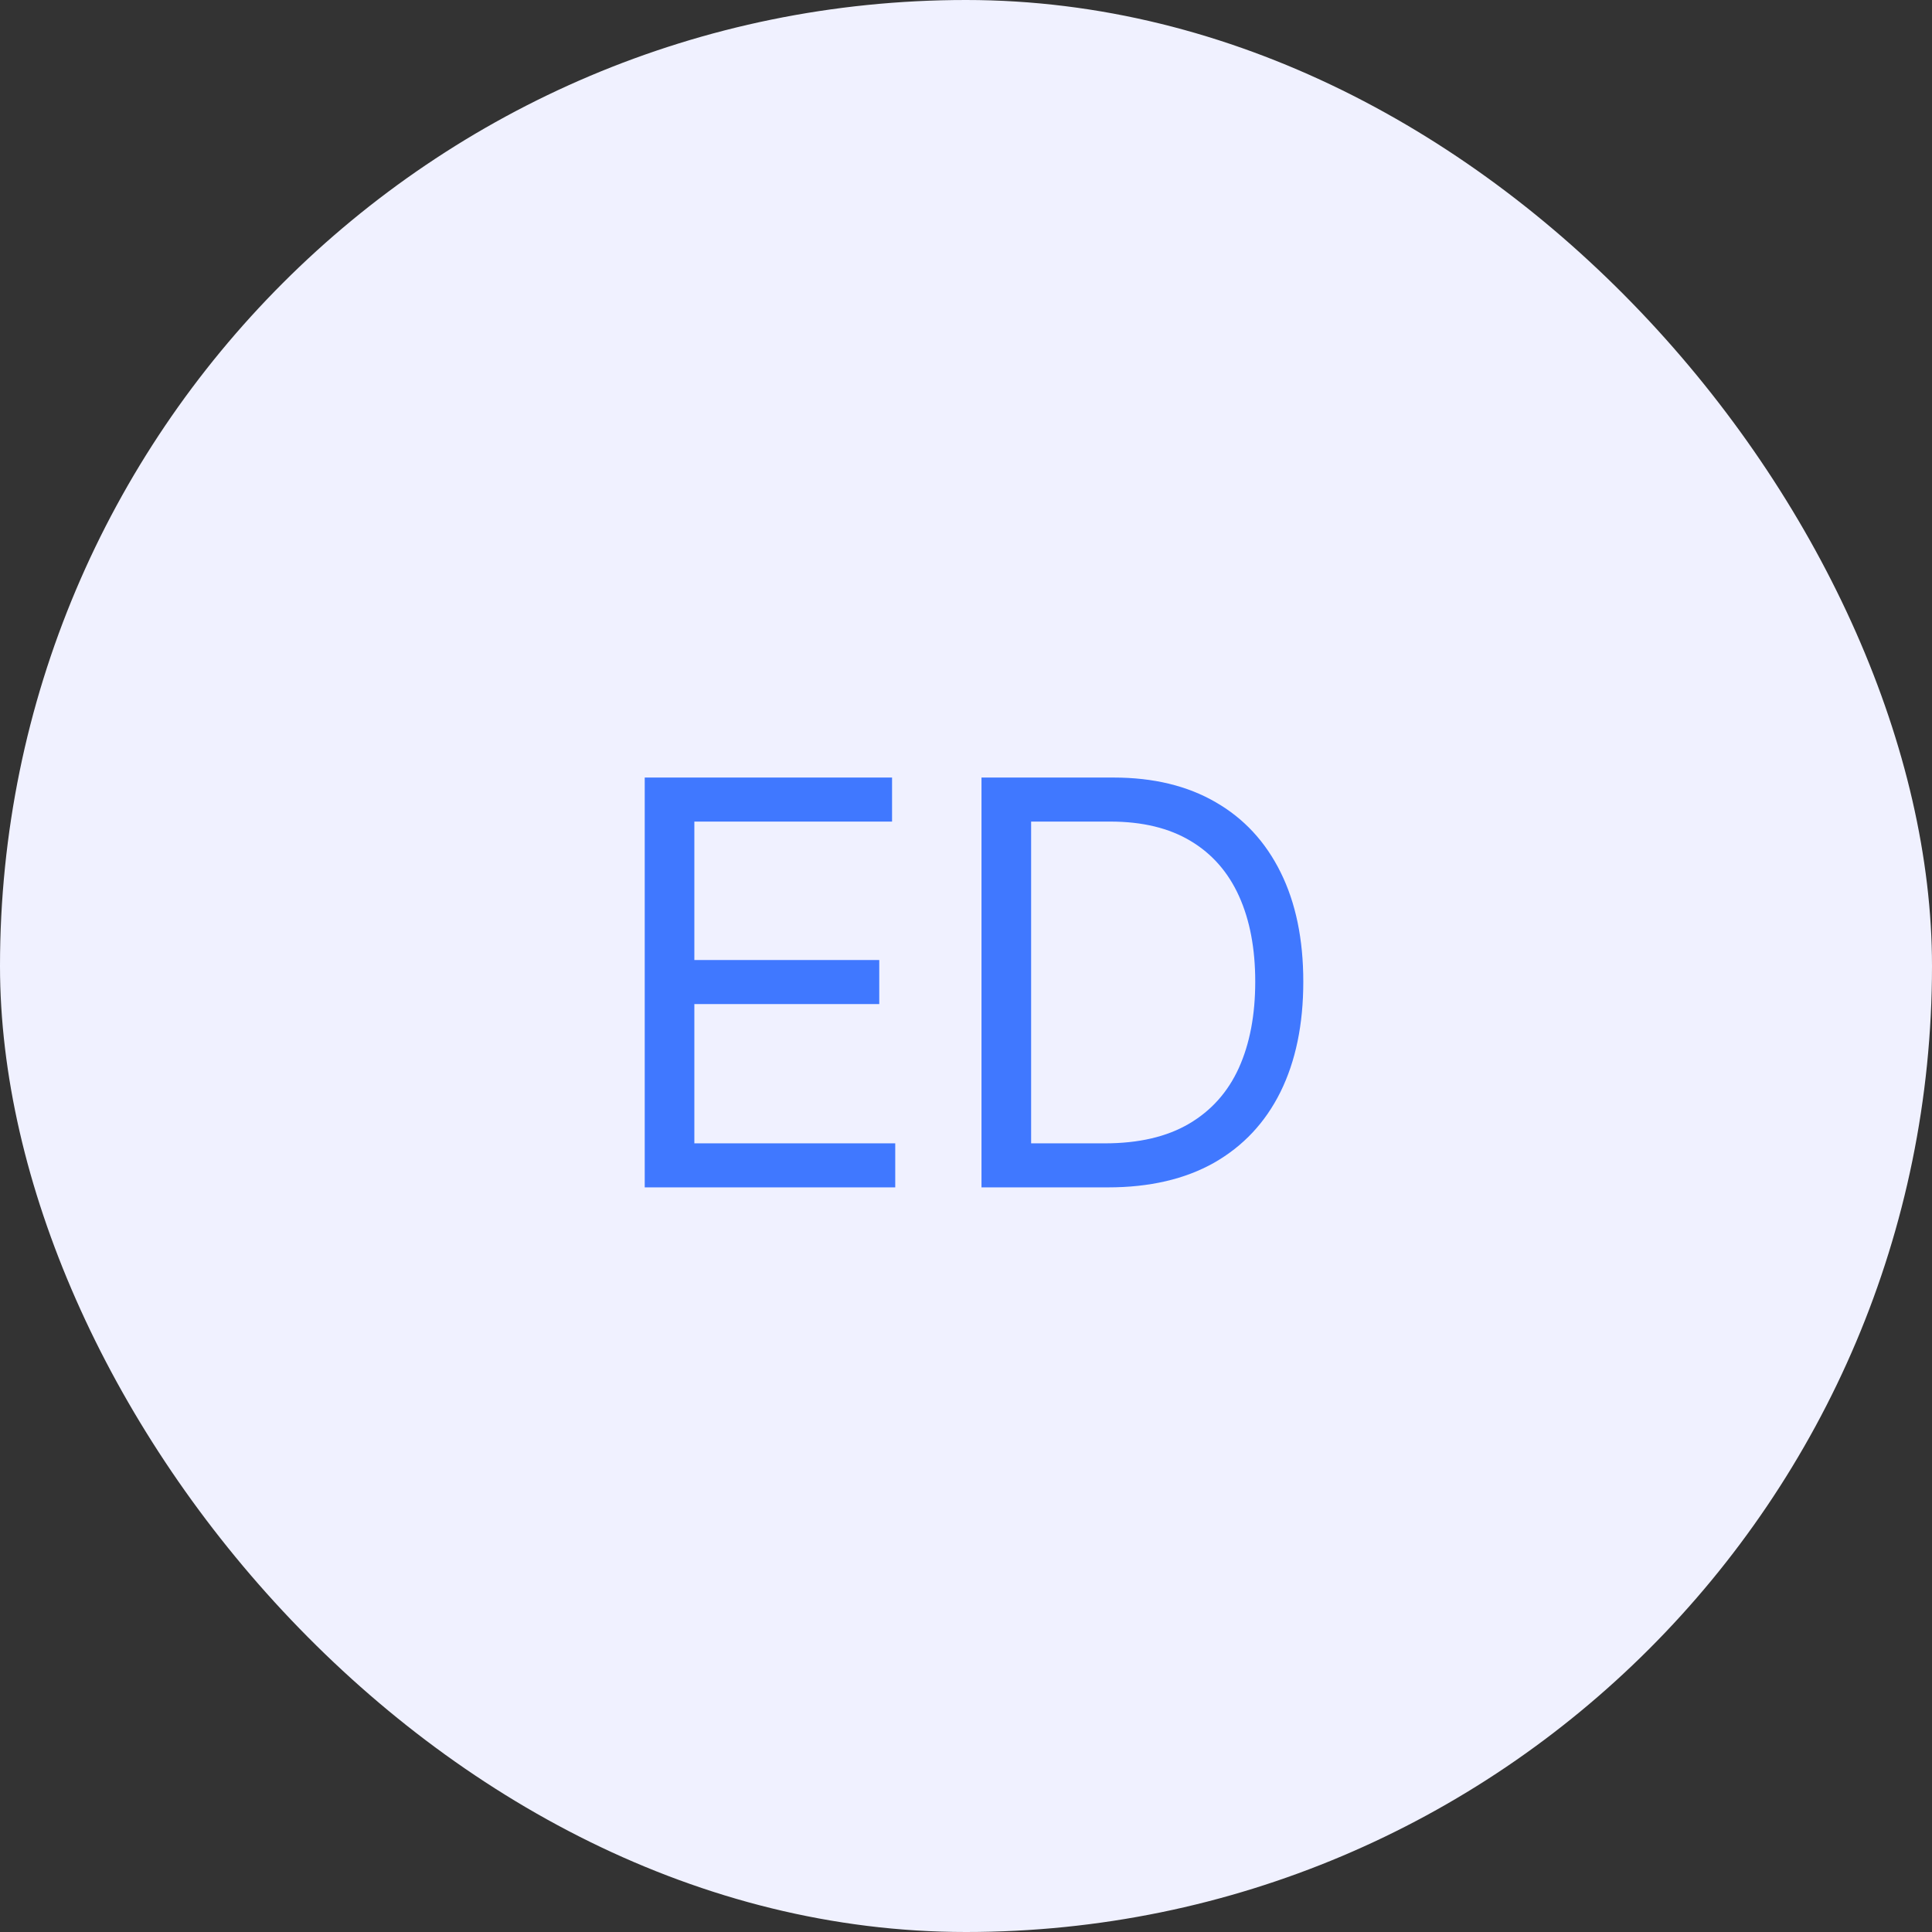 <svg width="48" height="48" viewBox="0 0 48 48" fill="none" xmlns="http://www.w3.org/2000/svg">
<rect x="0" y="0" width="48" height="48" fill="#333333" stroke="none"/>
<rect width="48" height="48" rx="24" fill="#F0F1FF"/>
<path d="M16.018 29.5V19.318H22.163V20.412H17.251V23.852H21.845V24.946H17.251V28.406H22.242V29.5H16.018ZM27.527 29.5H24.385V19.318H27.666C28.654 19.318 29.499 19.522 30.202 19.93C30.905 20.334 31.443 20.916 31.818 21.675C32.192 22.43 32.38 23.335 32.38 24.389C32.38 25.45 32.191 26.363 31.813 27.129C31.435 27.891 30.885 28.477 30.162 28.889C29.44 29.296 28.561 29.5 27.527 29.5ZM25.618 28.406H27.448C28.29 28.406 28.987 28.244 29.541 27.919C30.094 27.594 30.507 27.132 30.779 26.532C31.05 25.932 31.186 25.218 31.186 24.389C31.186 23.567 31.052 22.86 30.784 22.266C30.515 21.67 30.114 21.212 29.581 20.894C29.047 20.573 28.383 20.412 27.587 20.412H25.618V28.406Z" fill="#4078FF"/>
</svg>
